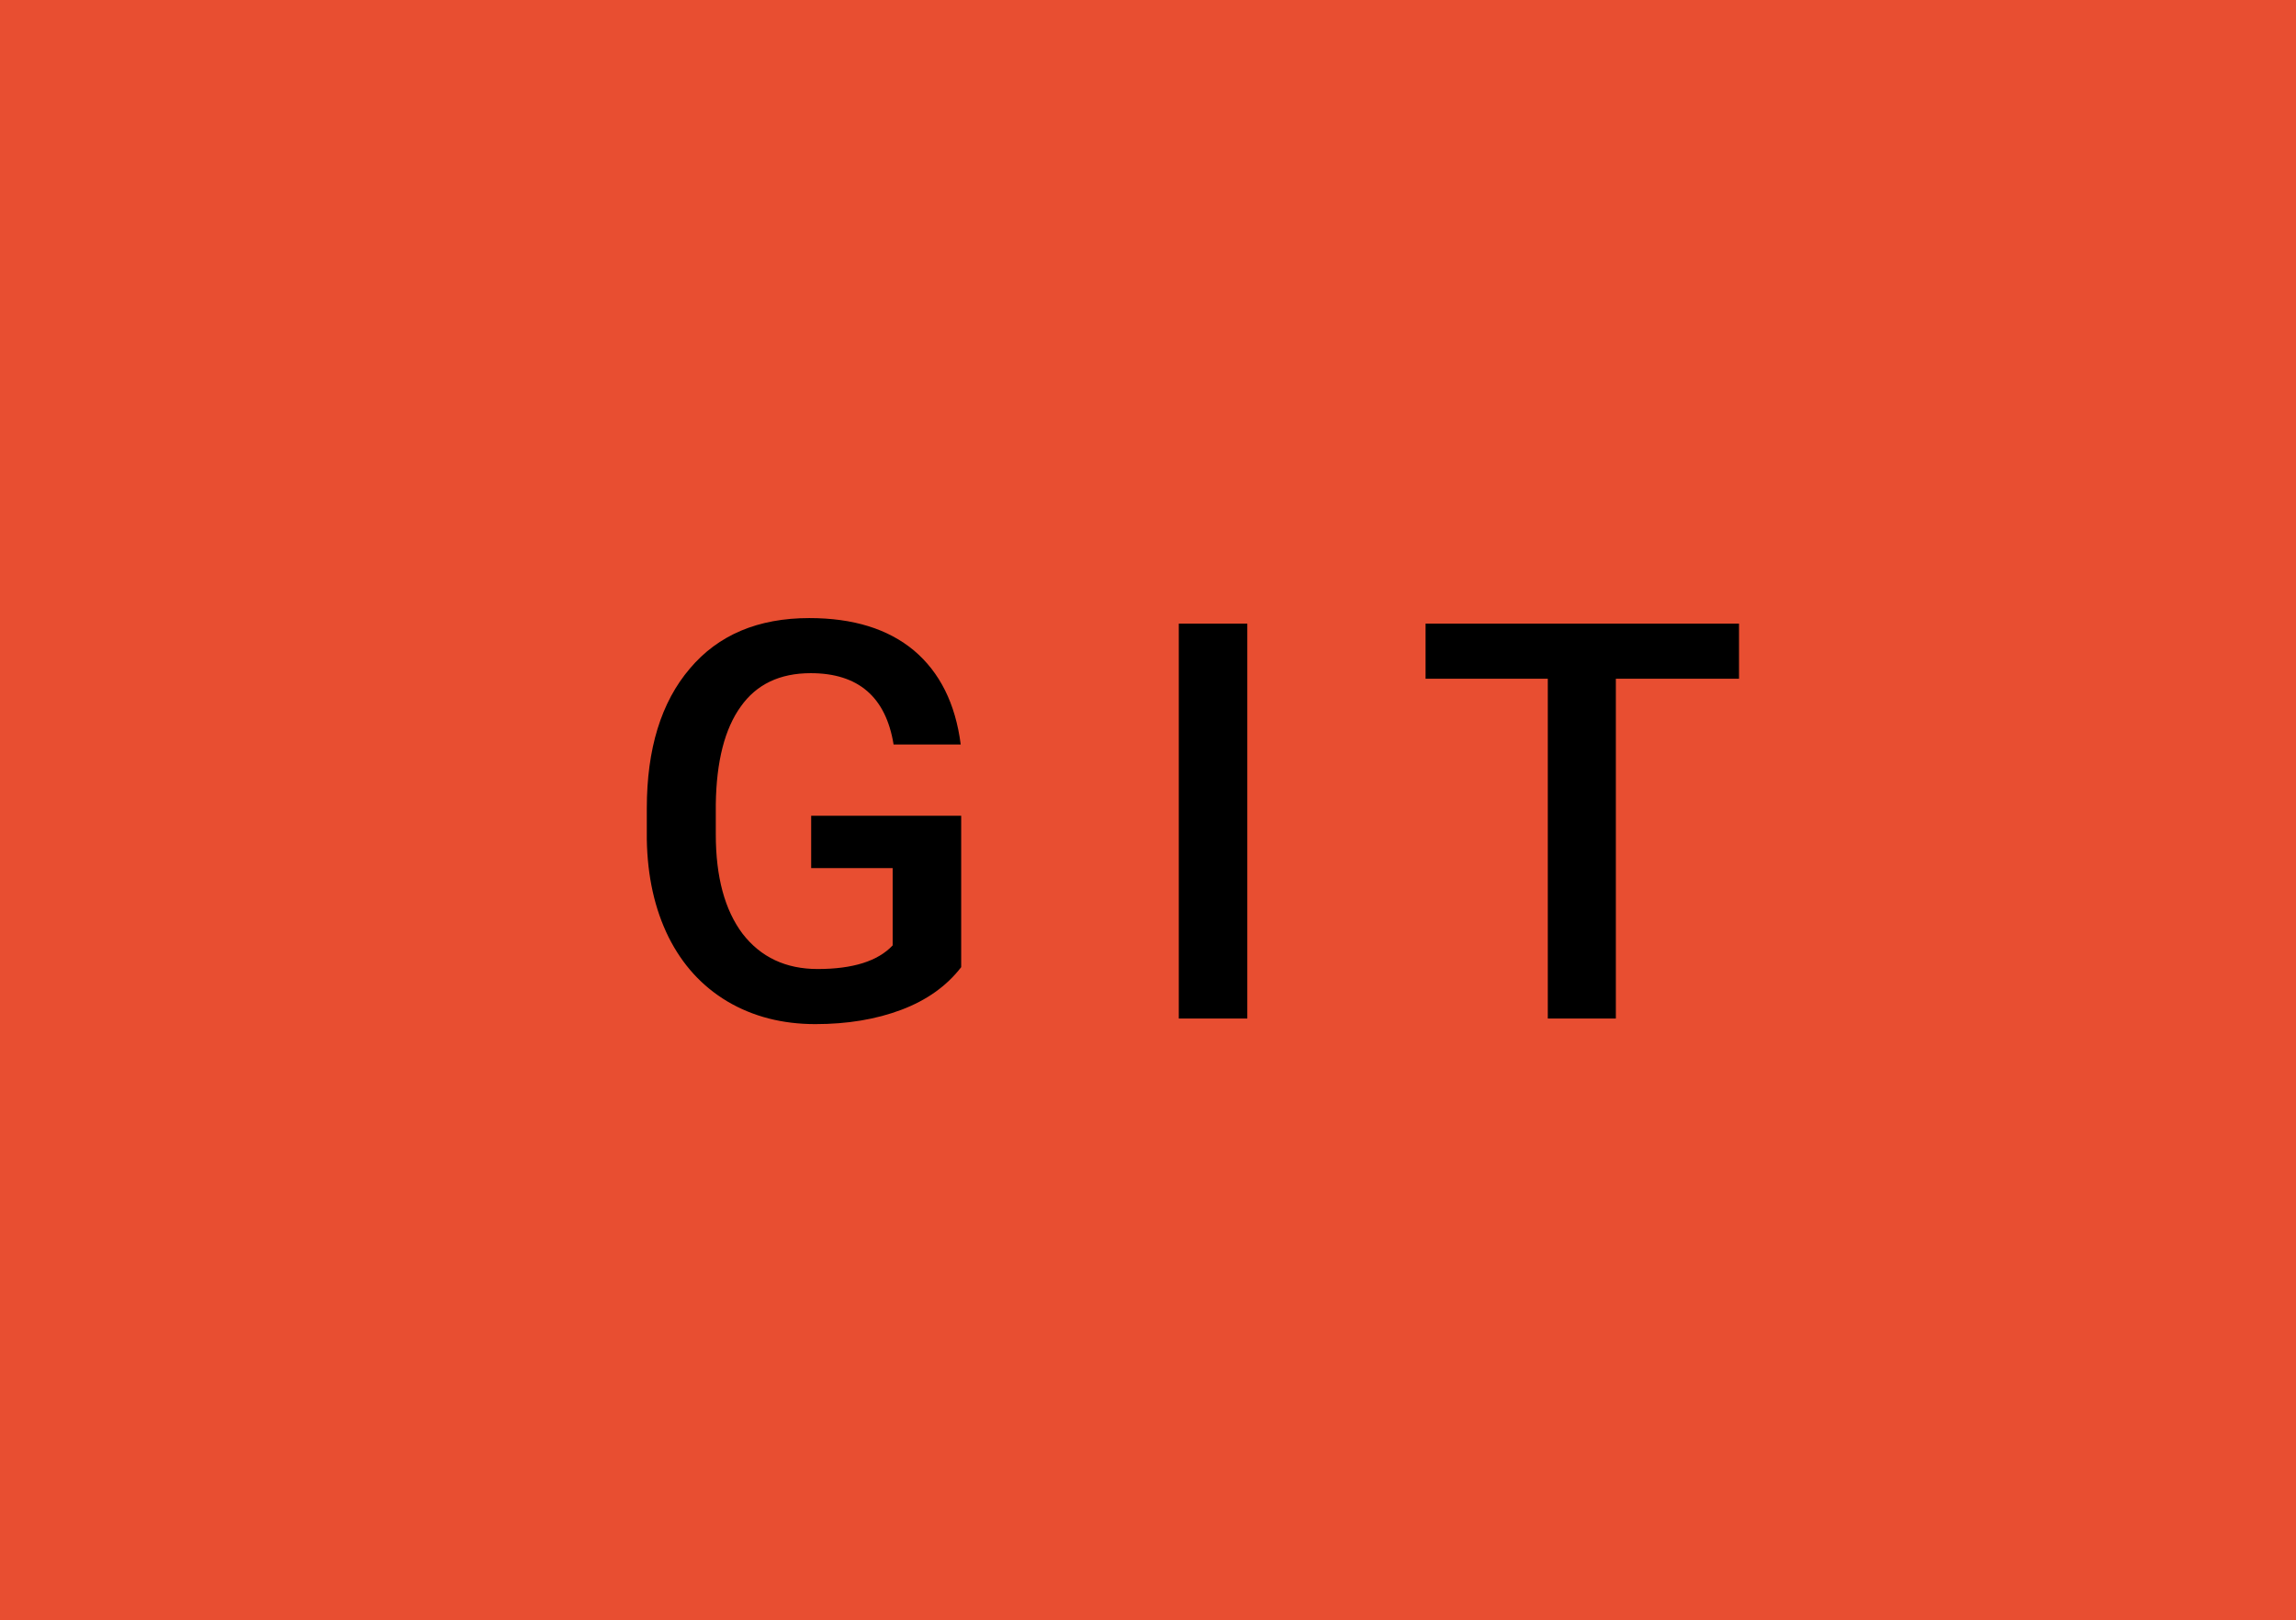 <svg xmlns="http://www.w3.org/2000/svg" width="49.59" height="35" viewBox="0 0 49.59 35"><rect class="svg__rect" x="0" y="0" width="49.59" height="35" fill="#E84E31"/><rect class="svg__rect" x="49.59" y="0" width="0" height="35" fill="#389AD5"/><path class="svg__text" d="M13.97 18.13L13.97 18.13L13.97 17.46Q13.97 15.53 14.90 14.44Q15.82 13.35 17.48 13.35L17.48 13.35Q18.90 13.35 19.74 14.05Q20.58 14.76 20.75 16.08L20.75 16.08L19.30 16.08Q19.05 14.54 17.51 14.54L17.51 14.54Q16.51 14.54 16.00 15.26Q15.48 15.98 15.46 17.37L15.46 17.37L15.46 18.02Q15.46 19.40 16.04 20.17Q16.63 20.93 17.66 20.93L17.66 20.93Q18.80 20.93 19.28 20.42L19.28 20.42L19.28 18.75L17.52 18.75L17.52 17.62L20.76 17.62L20.76 20.89Q20.29 21.50 19.47 21.81Q18.65 22.12 17.61 22.12L17.61 22.12Q16.54 22.12 15.71 21.63Q14.89 21.14 14.44 20.24Q13.99 19.33 13.97 18.13ZM26.94 22L25.46 22L25.46 13.47L26.94 13.47L26.94 22ZM33.43 14.66L30.79 14.66L30.79 13.47L37.56 13.47L37.56 14.66L34.90 14.66L34.90 22L33.43 22L33.43 14.66Z" fill="#000000"/><path class="svg__text" d="" fill="#FFFFFF" x="62.59"/></svg>